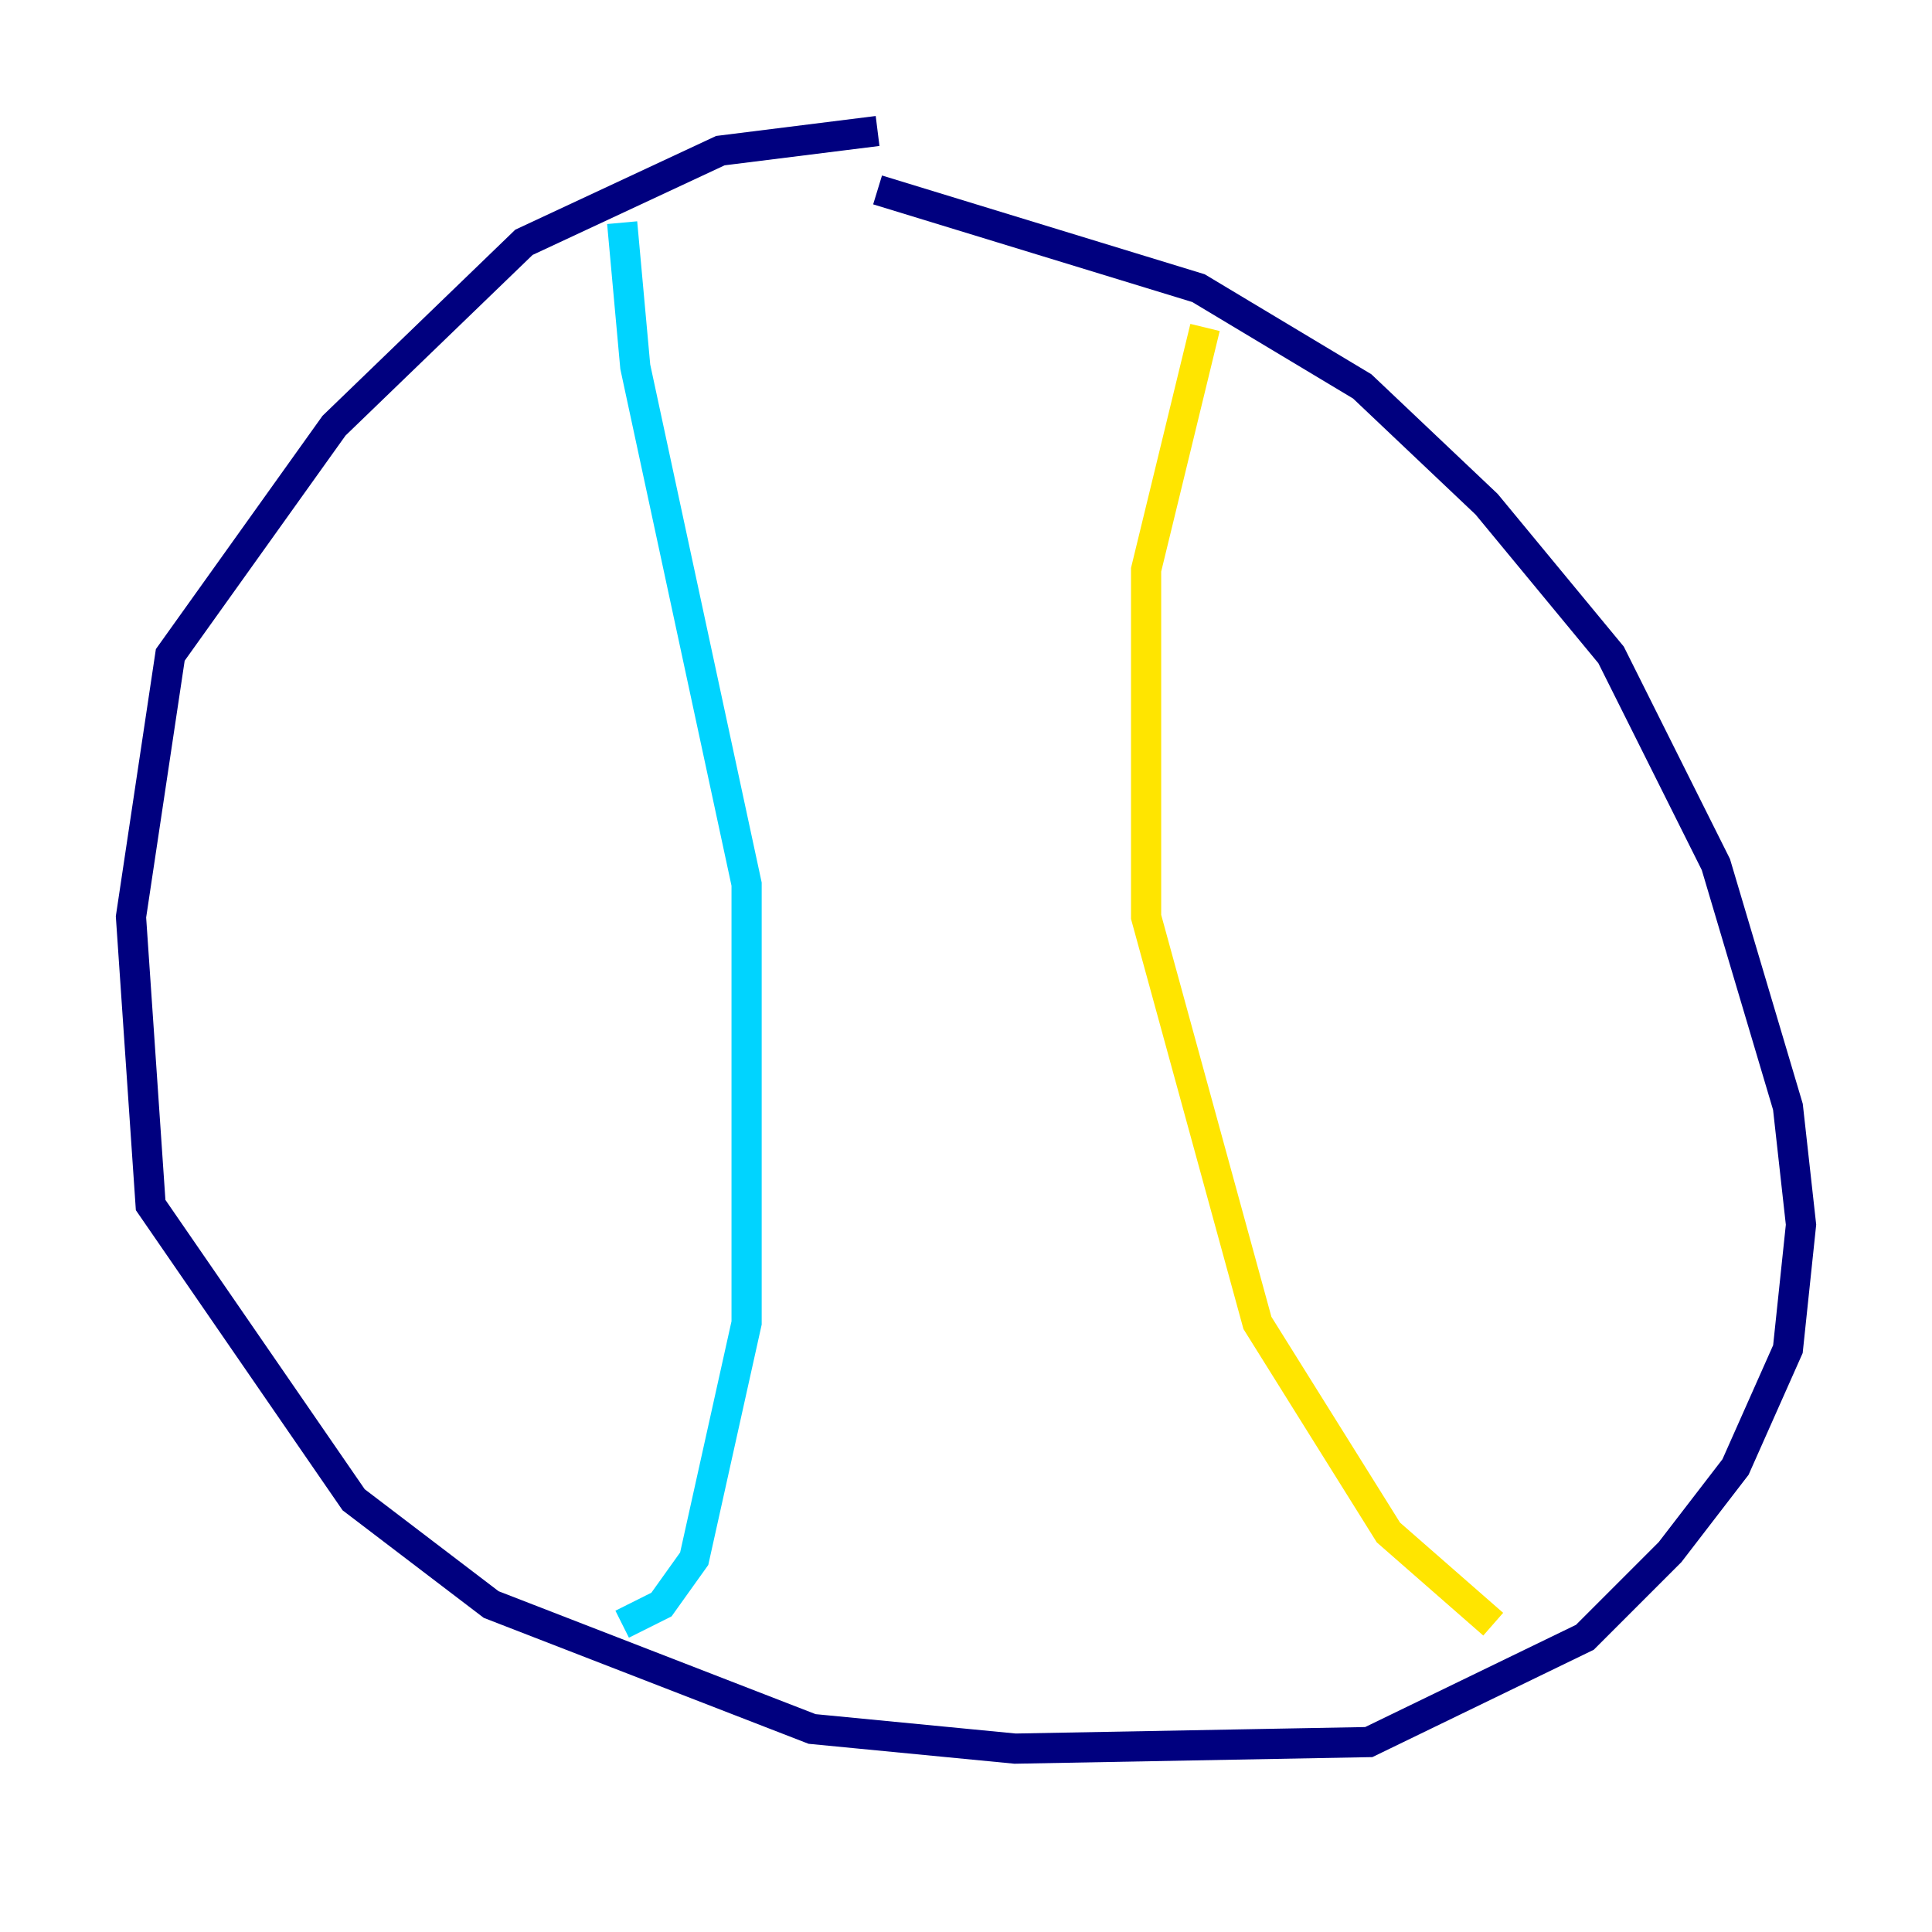 <?xml version="1.0" encoding="utf-8" ?>
<svg baseProfile="tiny" height="128" version="1.2" viewBox="0,0,128,128" width="128" xmlns="http://www.w3.org/2000/svg" xmlns:ev="http://www.w3.org/2001/xml-events" xmlns:xlink="http://www.w3.org/1999/xlink"><defs /><polyline fill="none" points="58.142,8.678 47.729,9.98 34.712,16.054 22.129,28.203 11.281,43.39 8.678,60.746 9.98,79.837 23.43,99.363 32.542,106.305 53.803,114.549 67.254,115.851 90.685,115.417 105.003,108.475 110.644,102.834 114.983,97.193 118.454,89.383 119.322,81.139 118.454,73.329 113.681,57.275 106.739,43.39 98.495,33.41 90.251,25.6 79.403,19.091 58.142,12.583" stroke="#00007f" stroke-width="2" /><polyline fill="none" points="41.22,14.752 42.088,24.298 49.464,58.576 49.464,87.647 45.993,103.268 43.824,106.305 41.22,107.607" stroke="#00d4ff" stroke-width="2" /><polyline fill="none" points="79.837,21.695 75.932,37.749 75.932,60.746 83.308,87.647 91.986,101.532 98.929,107.607" stroke="#ffe500" stroke-width="2" /><polyline fill="none" points="38.617,27.77 38.617,27.77" stroke="#7f0000" stroke-width="2" /></svg>
